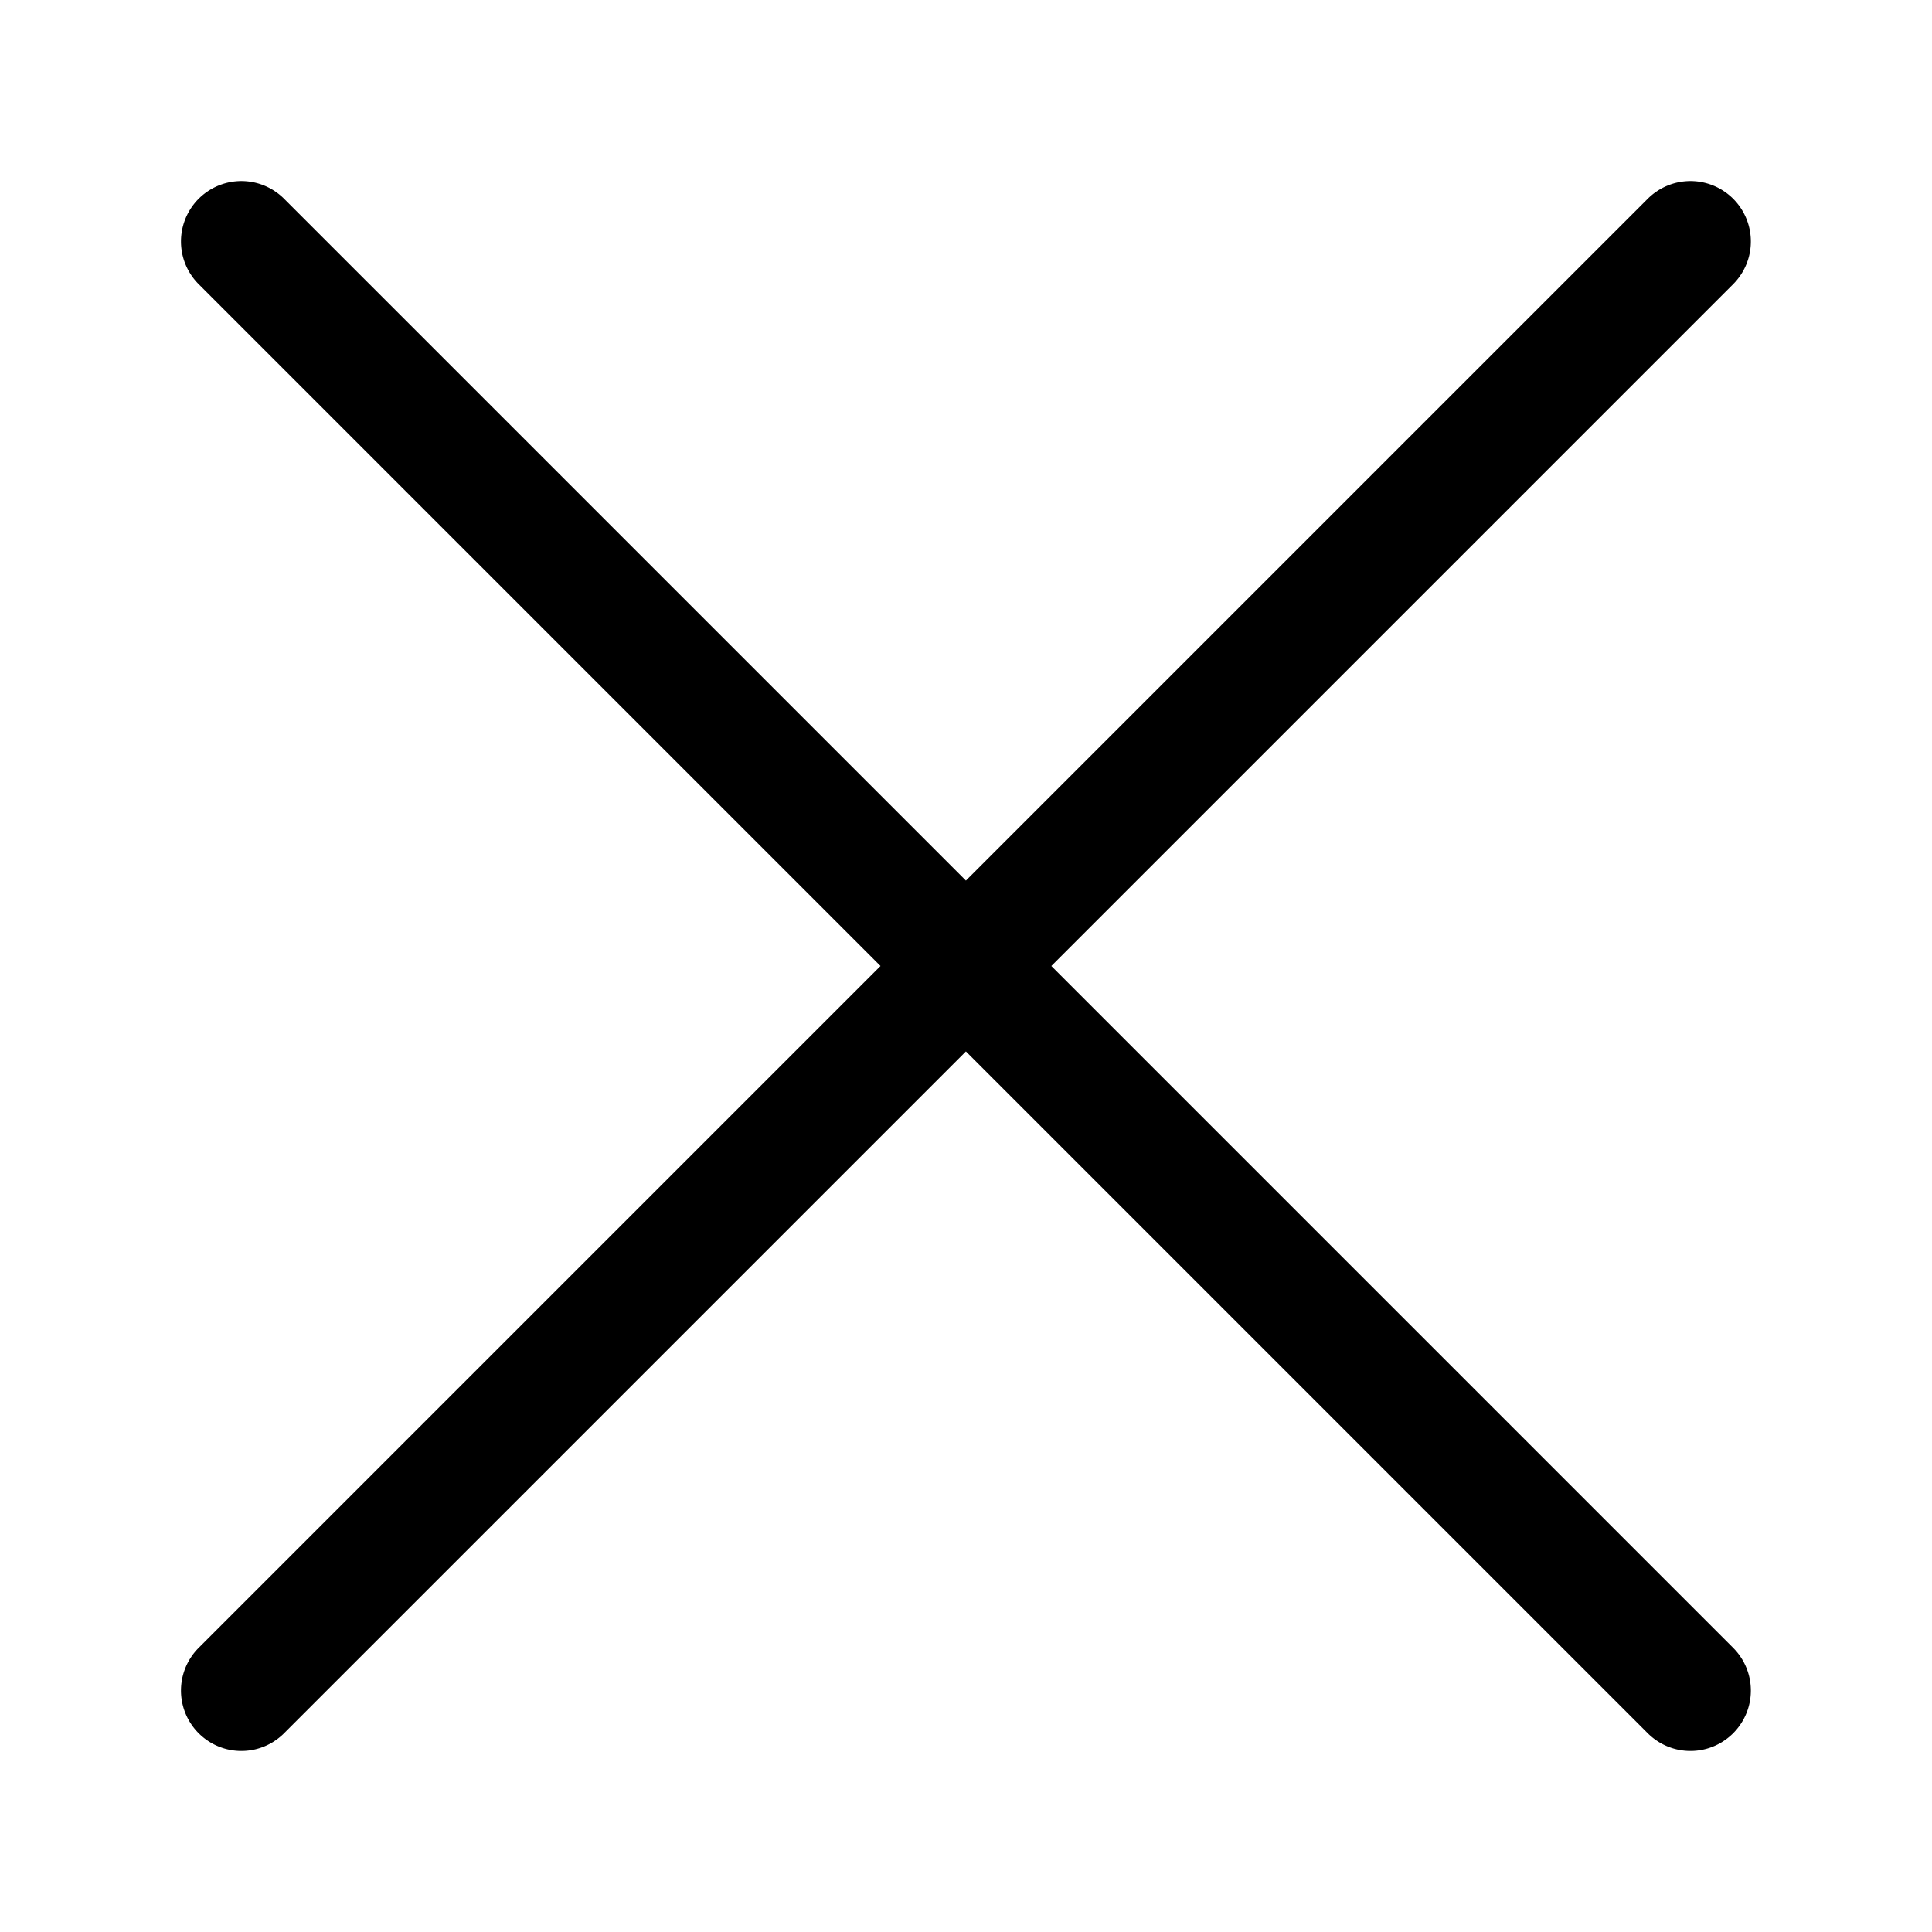 <svg viewBox="0 0 24 24"
  xmlns="http://www.w3.org/2000/svg">
  <path d="m21.53 20.47a.75.75 0 1 1 -1.061 1.061l-8.47-8.47-8.47 8.47a.75.75 0 0 1 -1.061-1.061l8.47-8.47-8.47-8.47a.75.75 0 1 1 1.061-1.061l8.47 8.47 8.47-8.47a.75.75 0 0 1 1.061 1.061l-8.47 8.47z"/>
</svg>